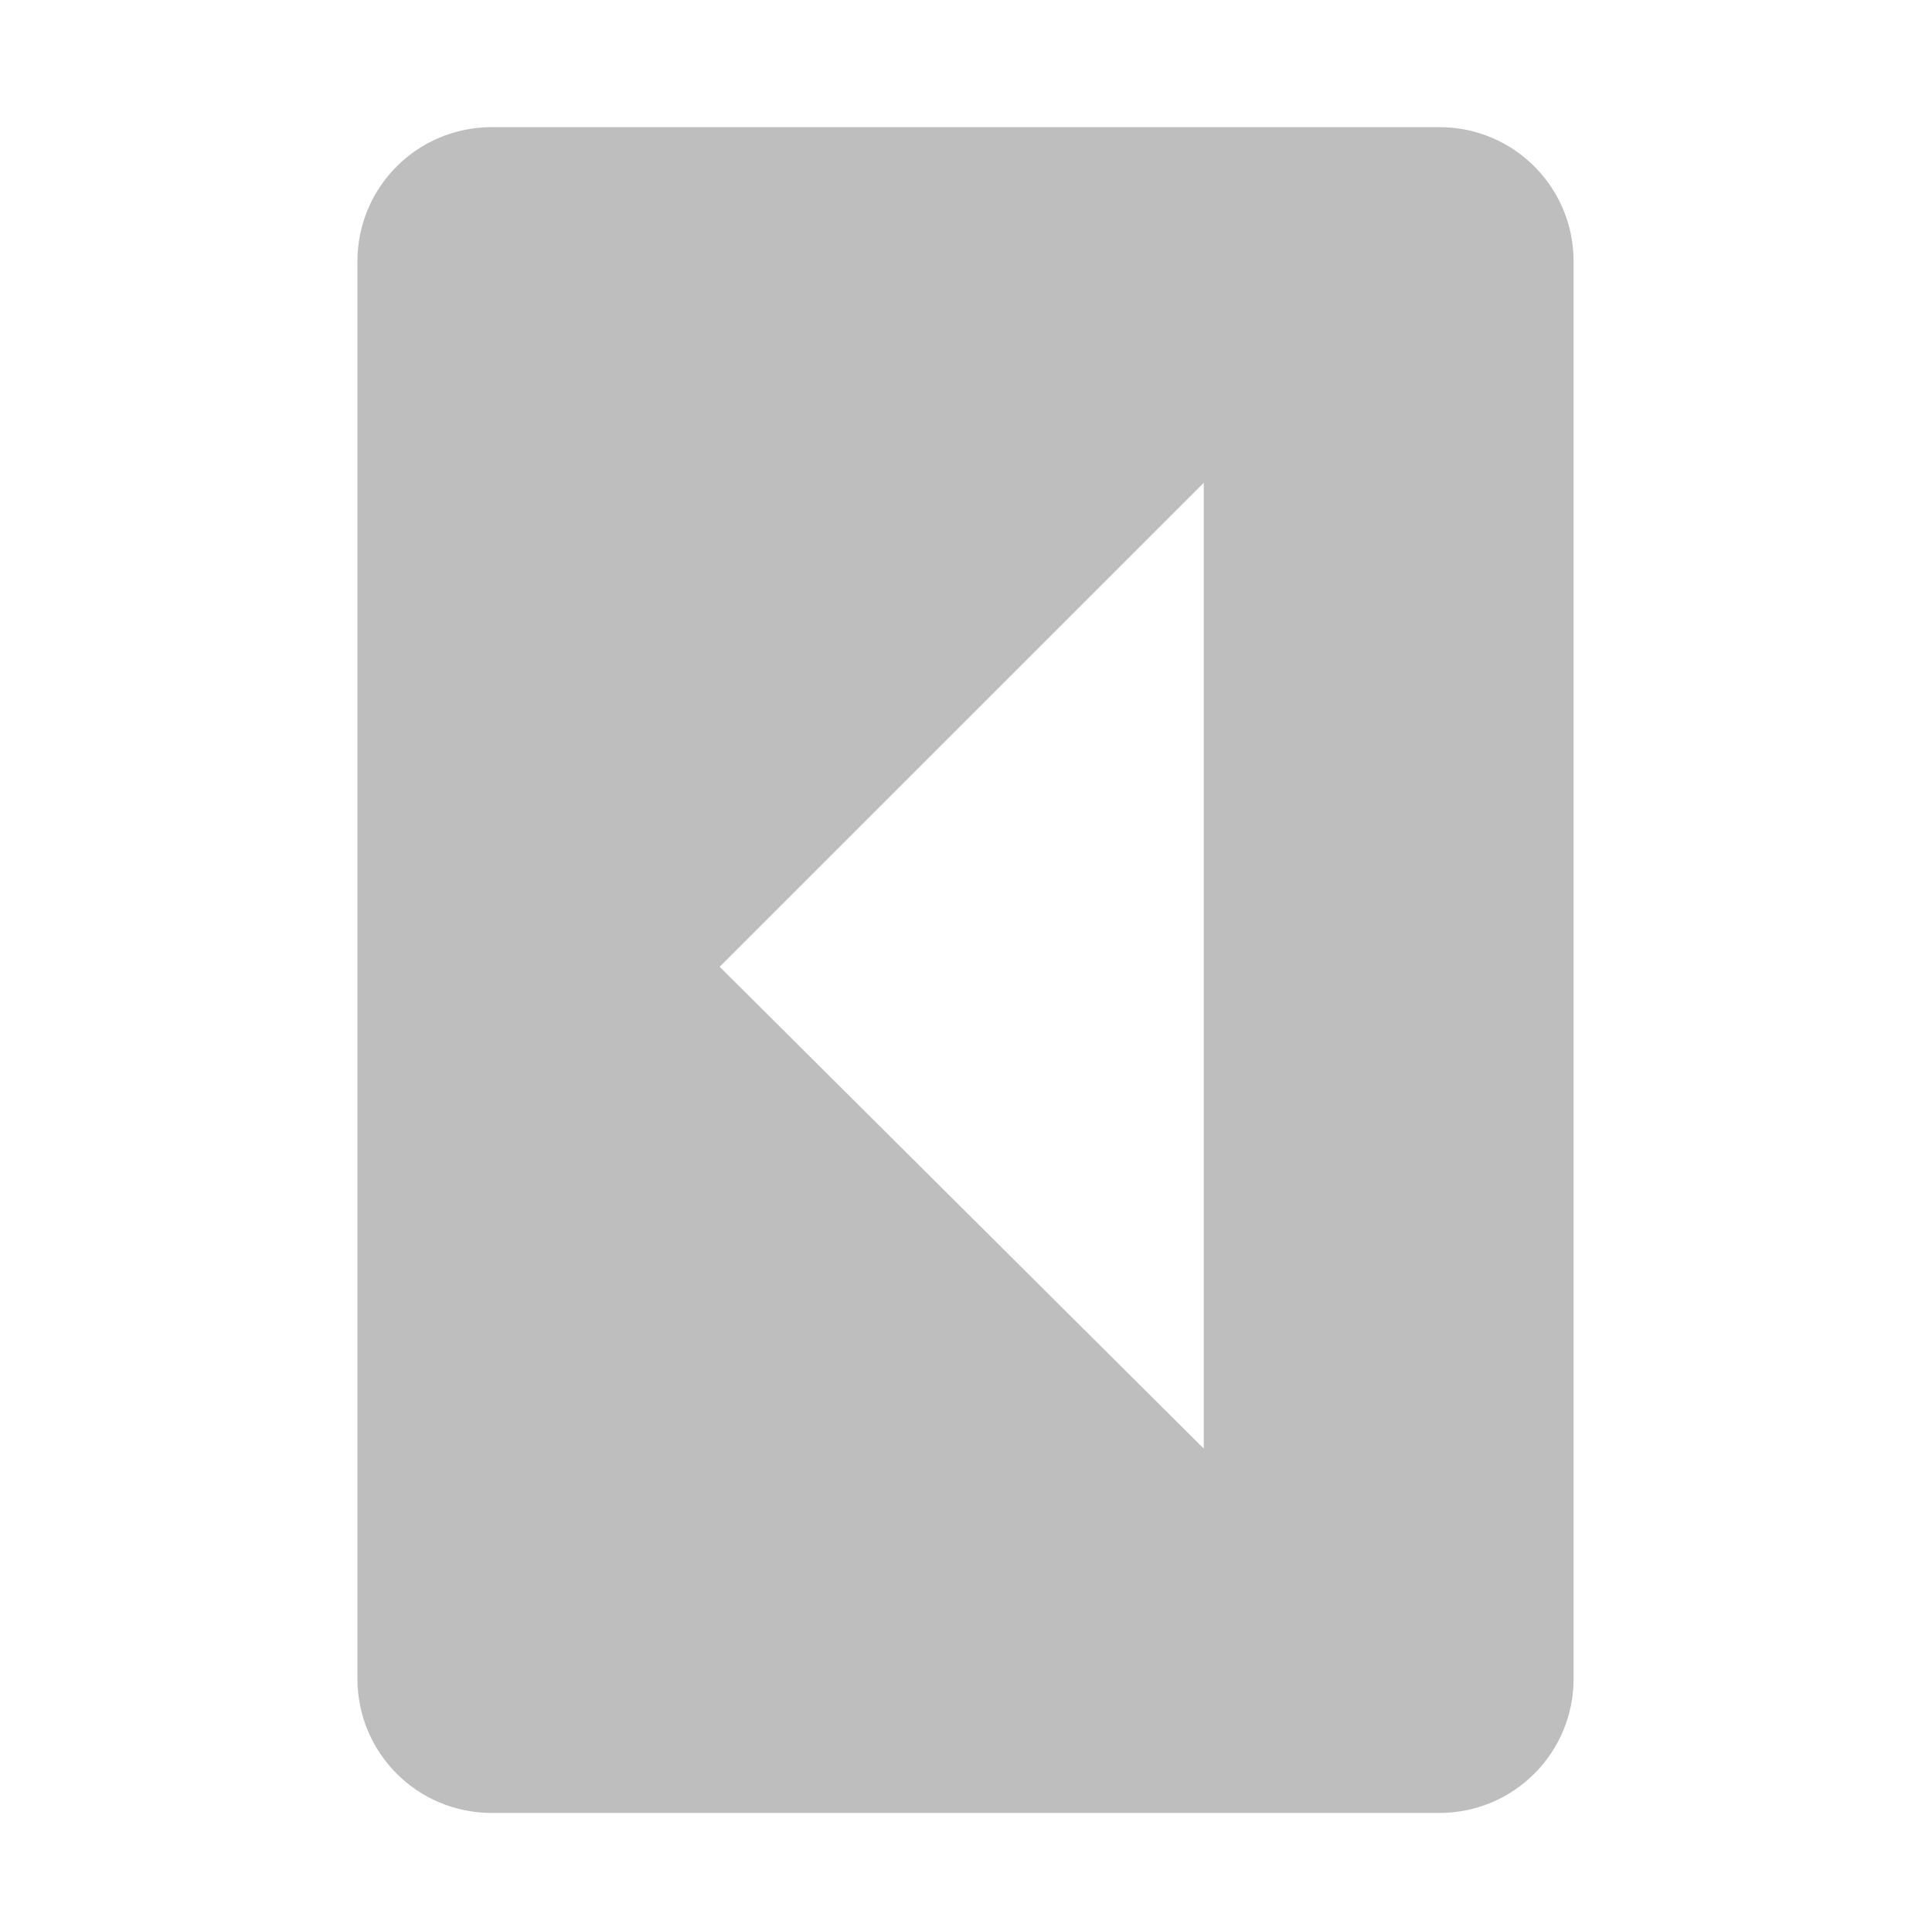 <svg height="15.959" viewBox="0 0 16 15.959" width="16" xmlns="http://www.w3.org/2000/svg"><path d="m103.991 419.167c0-.617.497-1.113 1.113-1.113l7.846-0c.617 0 1.113.497 1.113 1.113v11.738c0 .617-.497 1.113-1.113 1.113l-7.846 0c-.617-0-1.113-.497-1.113-1.113zm3 5.842 4.009 3.991v-8z" fill="#bebebe" transform="translate(-101.031 -417.001)"/></svg>